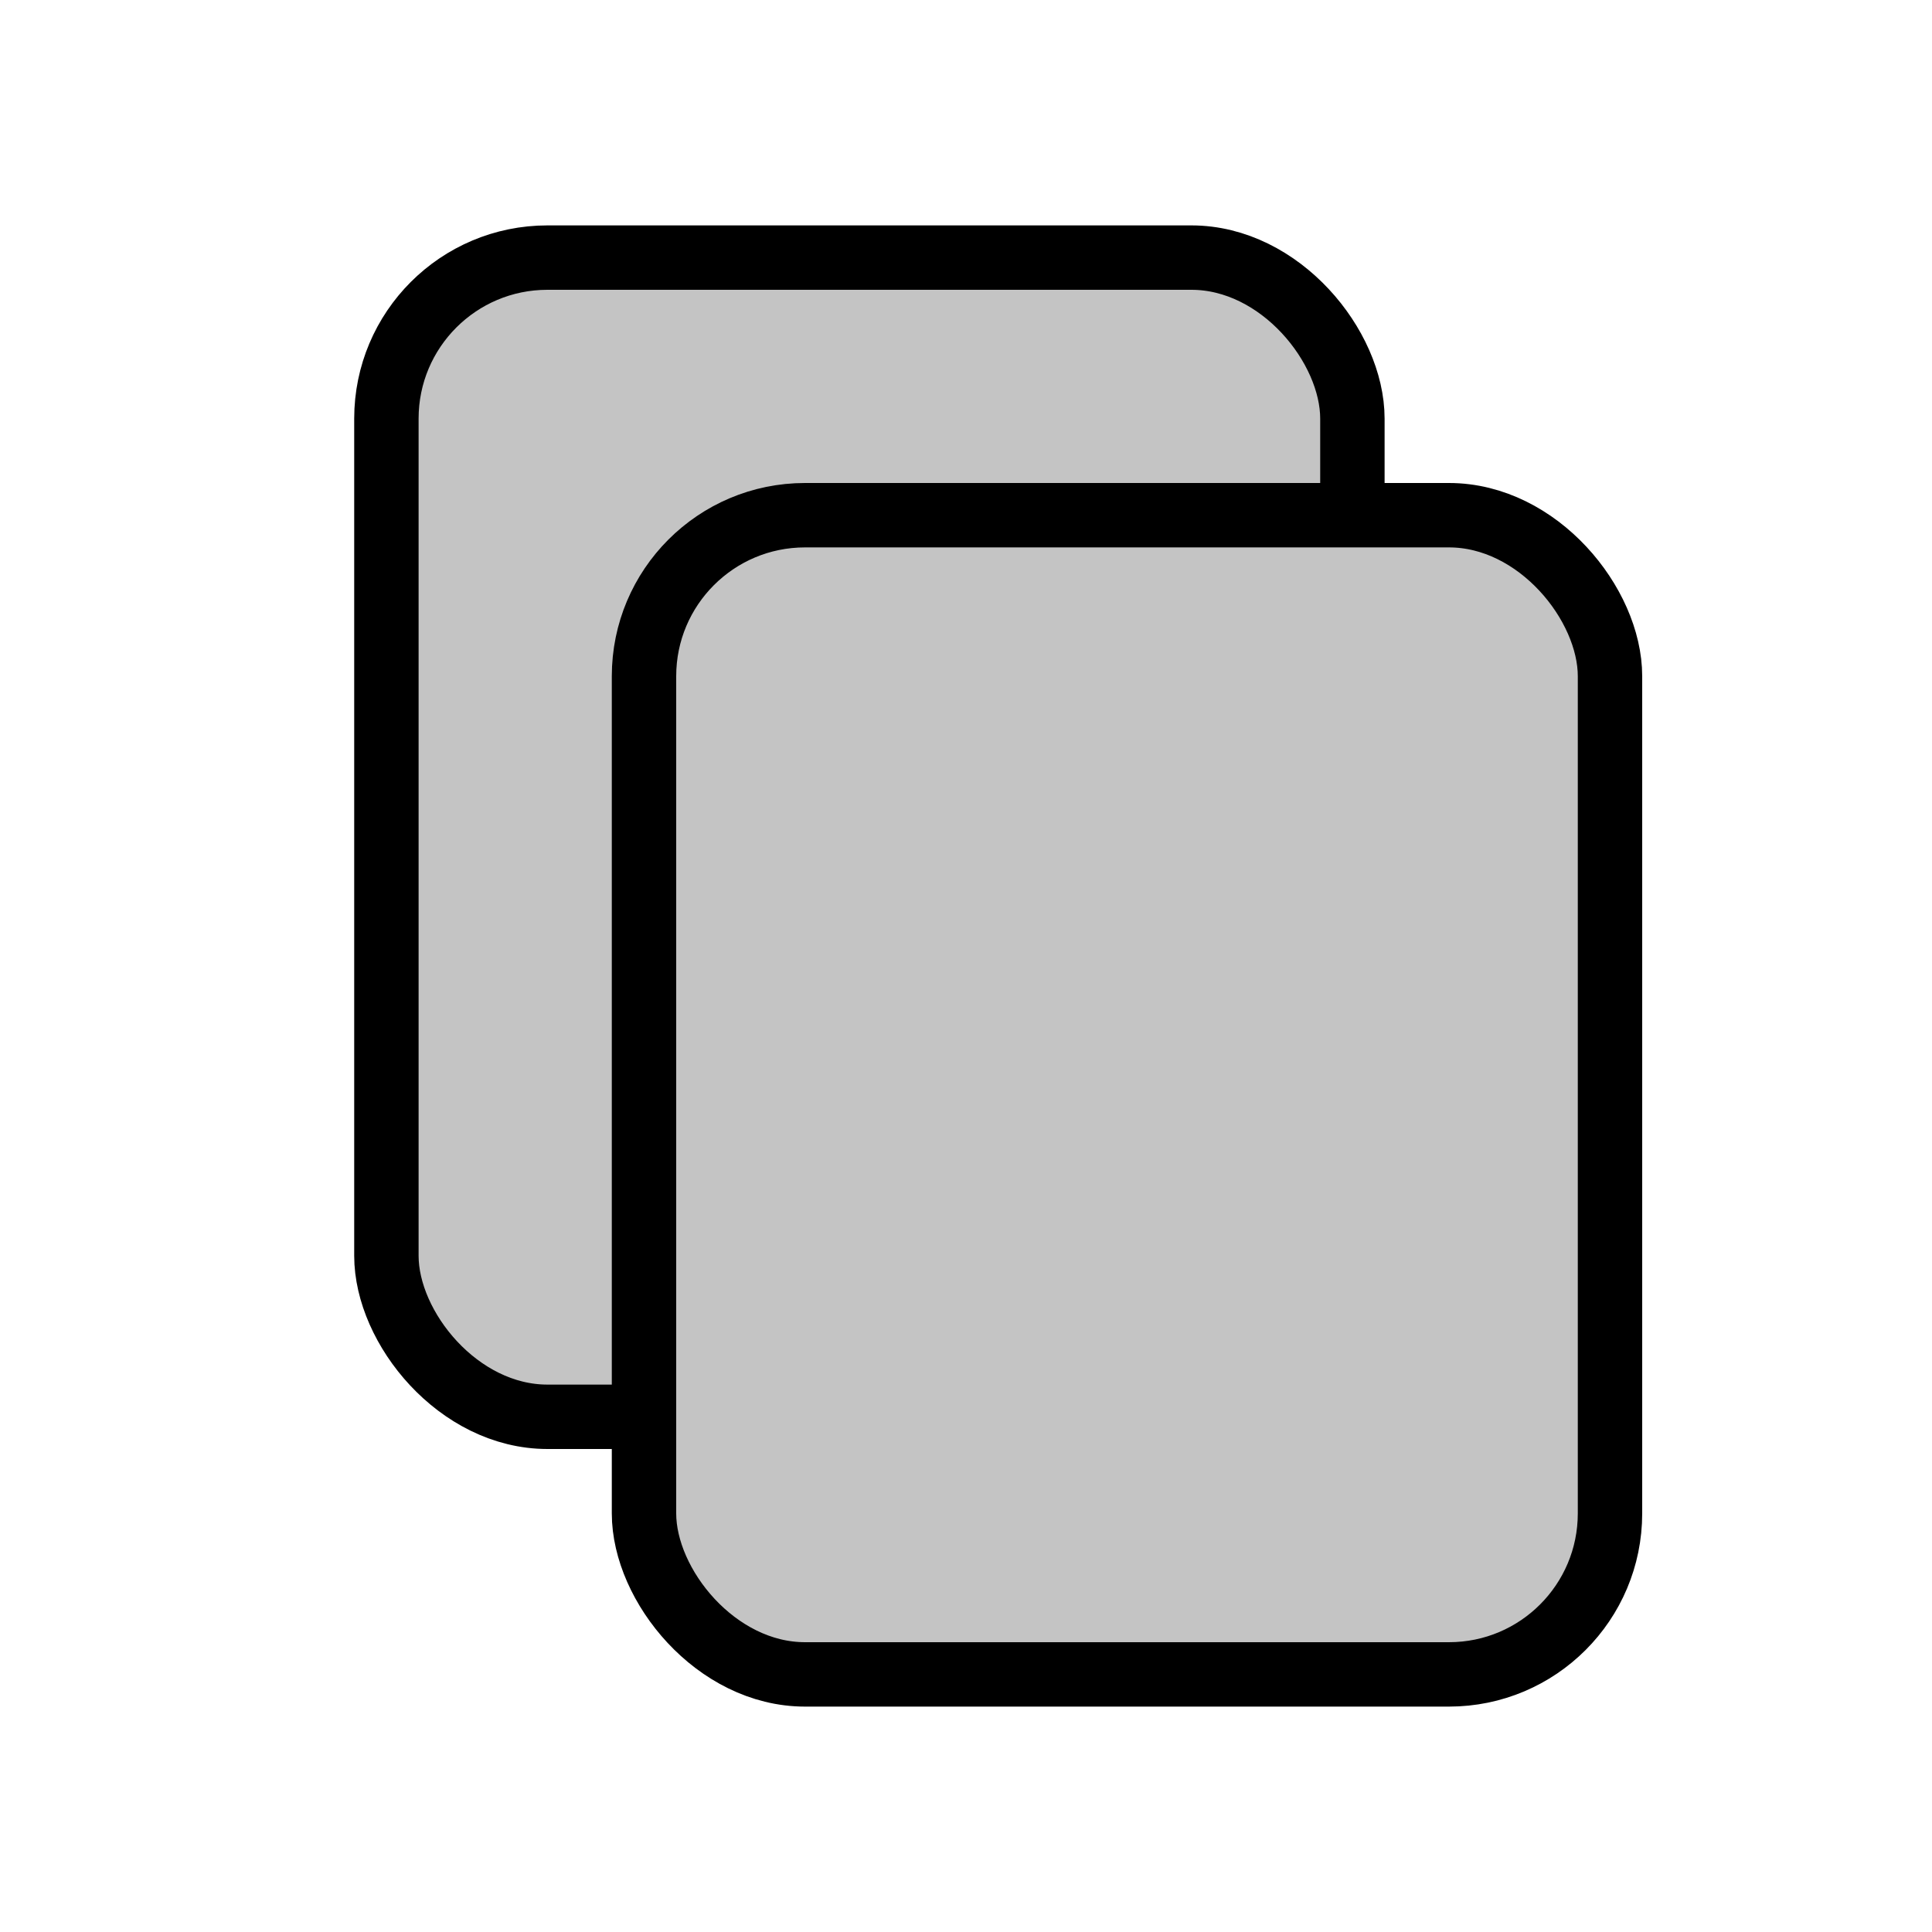 <svg width="30" height="30" viewBox="0 0 30 30" fill="none" xmlns="http://www.w3.org/2000/svg">
<rect x="6" y="4" width="15" height="18" rx="2.5" fill="#C4C4C4" stroke="black"/>
<rect x="10" y="8" width="15" height="18" rx="2.5" fill="#C4C4C4" stroke="black"/>
</svg>
